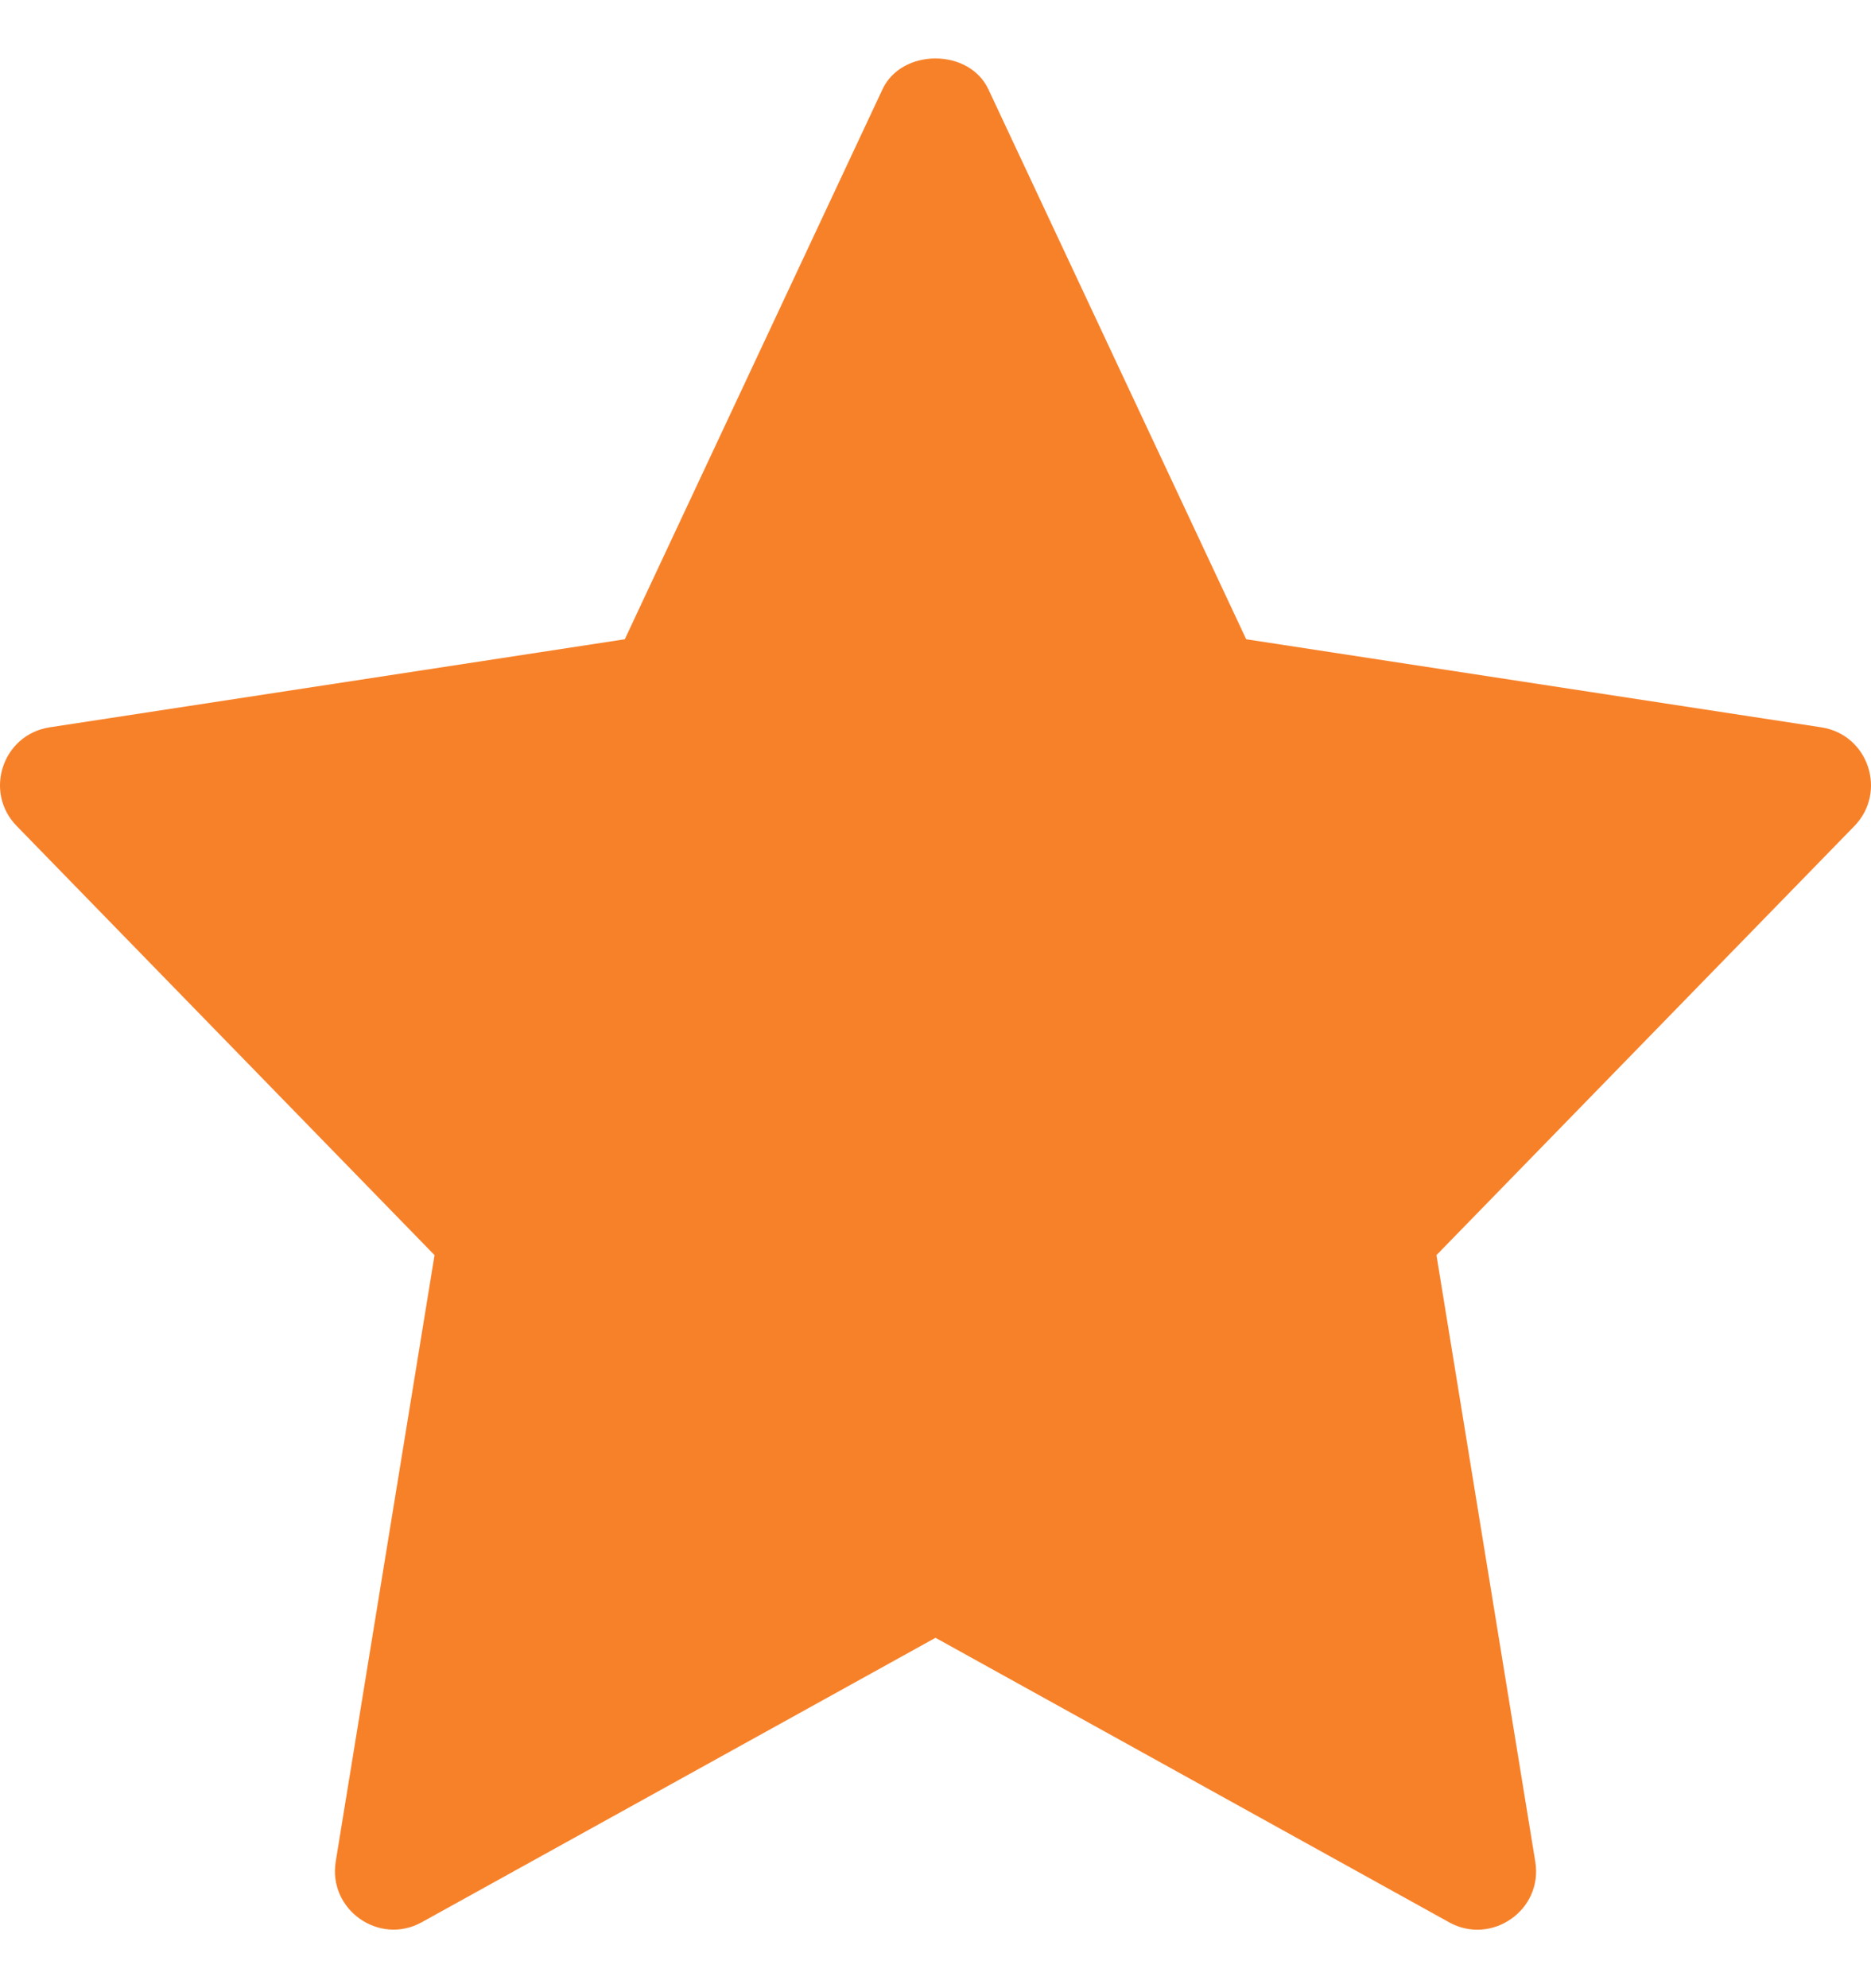 <svg width="16" height="17" viewBox="0 0 16 17" fill="none" xmlns="http://www.w3.org/2000/svg">
<path d="M15.575 6.219L10.657 5.466L8.452 0.763C8.287 0.412 7.712 0.412 7.547 0.763L5.343 5.466L0.425 6.219C0.021 6.281 -0.141 6.773 0.143 7.063L3.716 10.732L2.871 15.917C2.804 16.329 3.243 16.638 3.607 16.436L8 14.004L12.393 16.437C12.753 16.637 13.197 16.334 13.129 15.918L12.284 10.732L15.857 7.064C16.141 6.773 15.979 6.281 15.575 6.219V6.219Z" fill="#F78129"/>
</svg>
